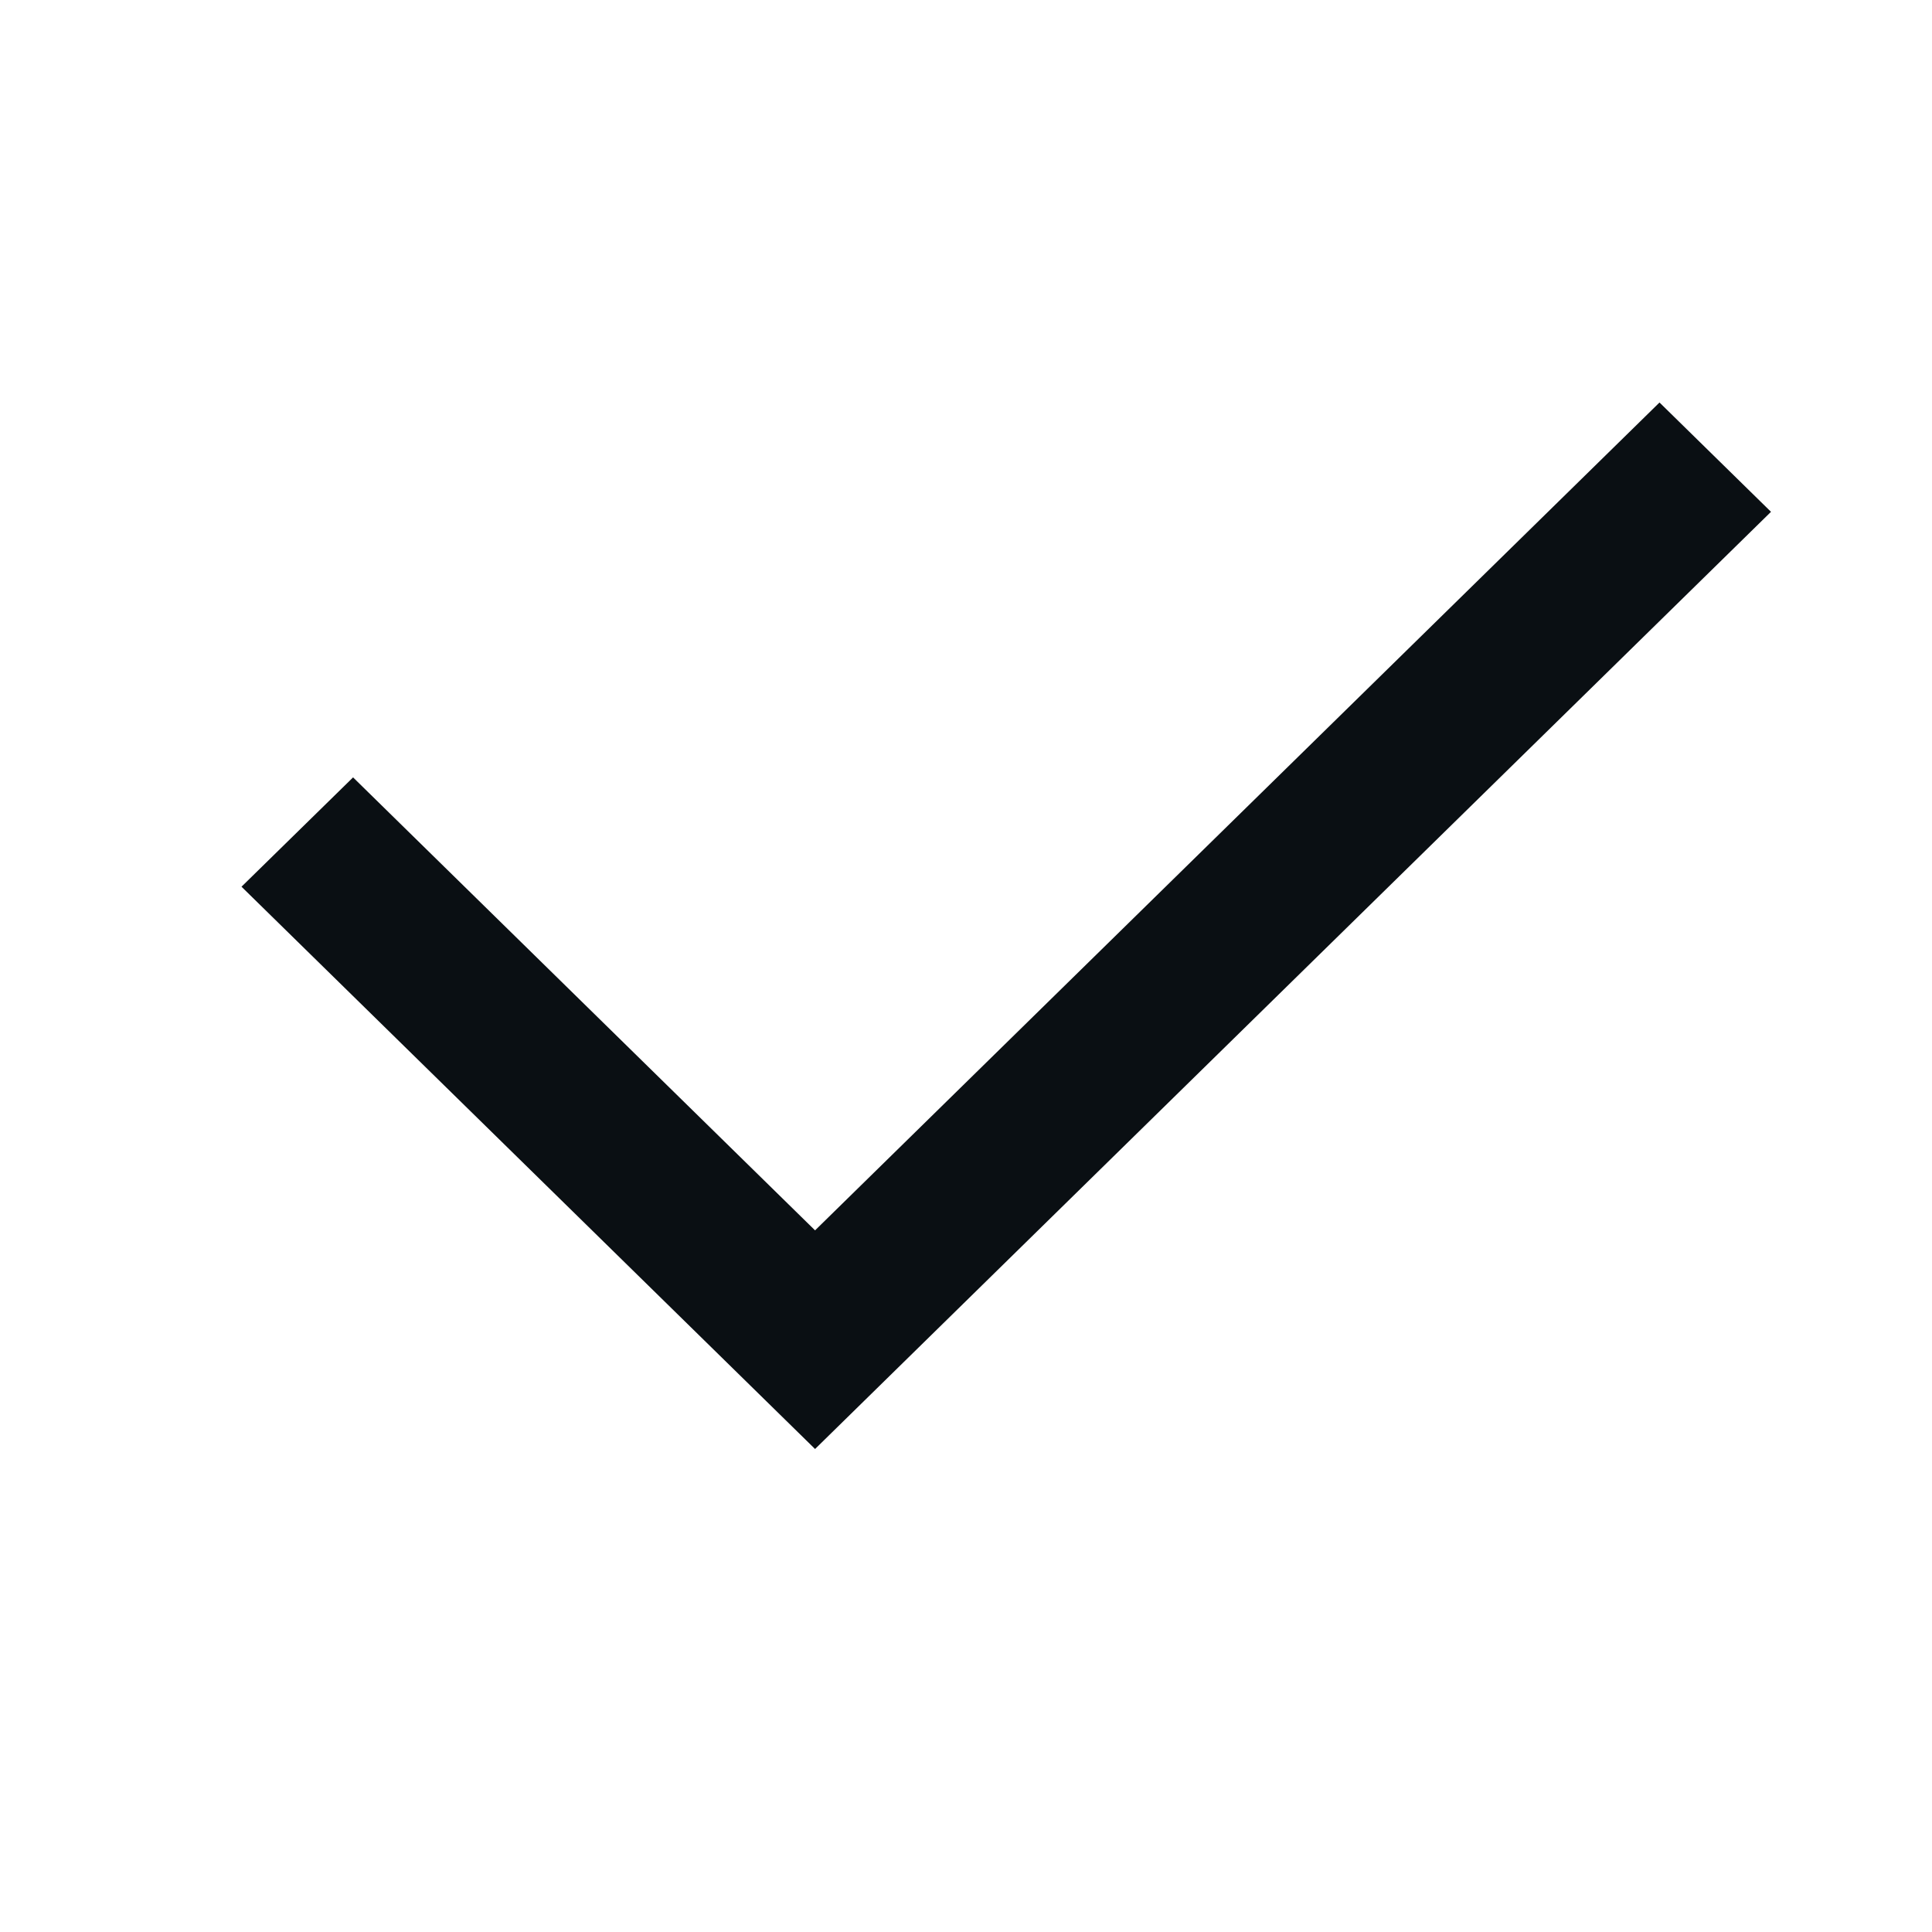 <svg width="24" height="24" viewBox="0 0 24 24" fill="none" xmlns="http://www.w3.org/2000/svg">
<g clip-path="url(#clip0_686_6692)">
<path d="M10.125 15.284L4.386 9.657L3 11.015L10.125 18L22 6.358L20.615 5L10.125 15.284Z" fill="#0A0F13"/>
</g>
<defs>
<clipPath id="clip0_686_6692">
<rect width="24" height="24" fill="white"/>
</clipPath>
</defs>
</svg>
